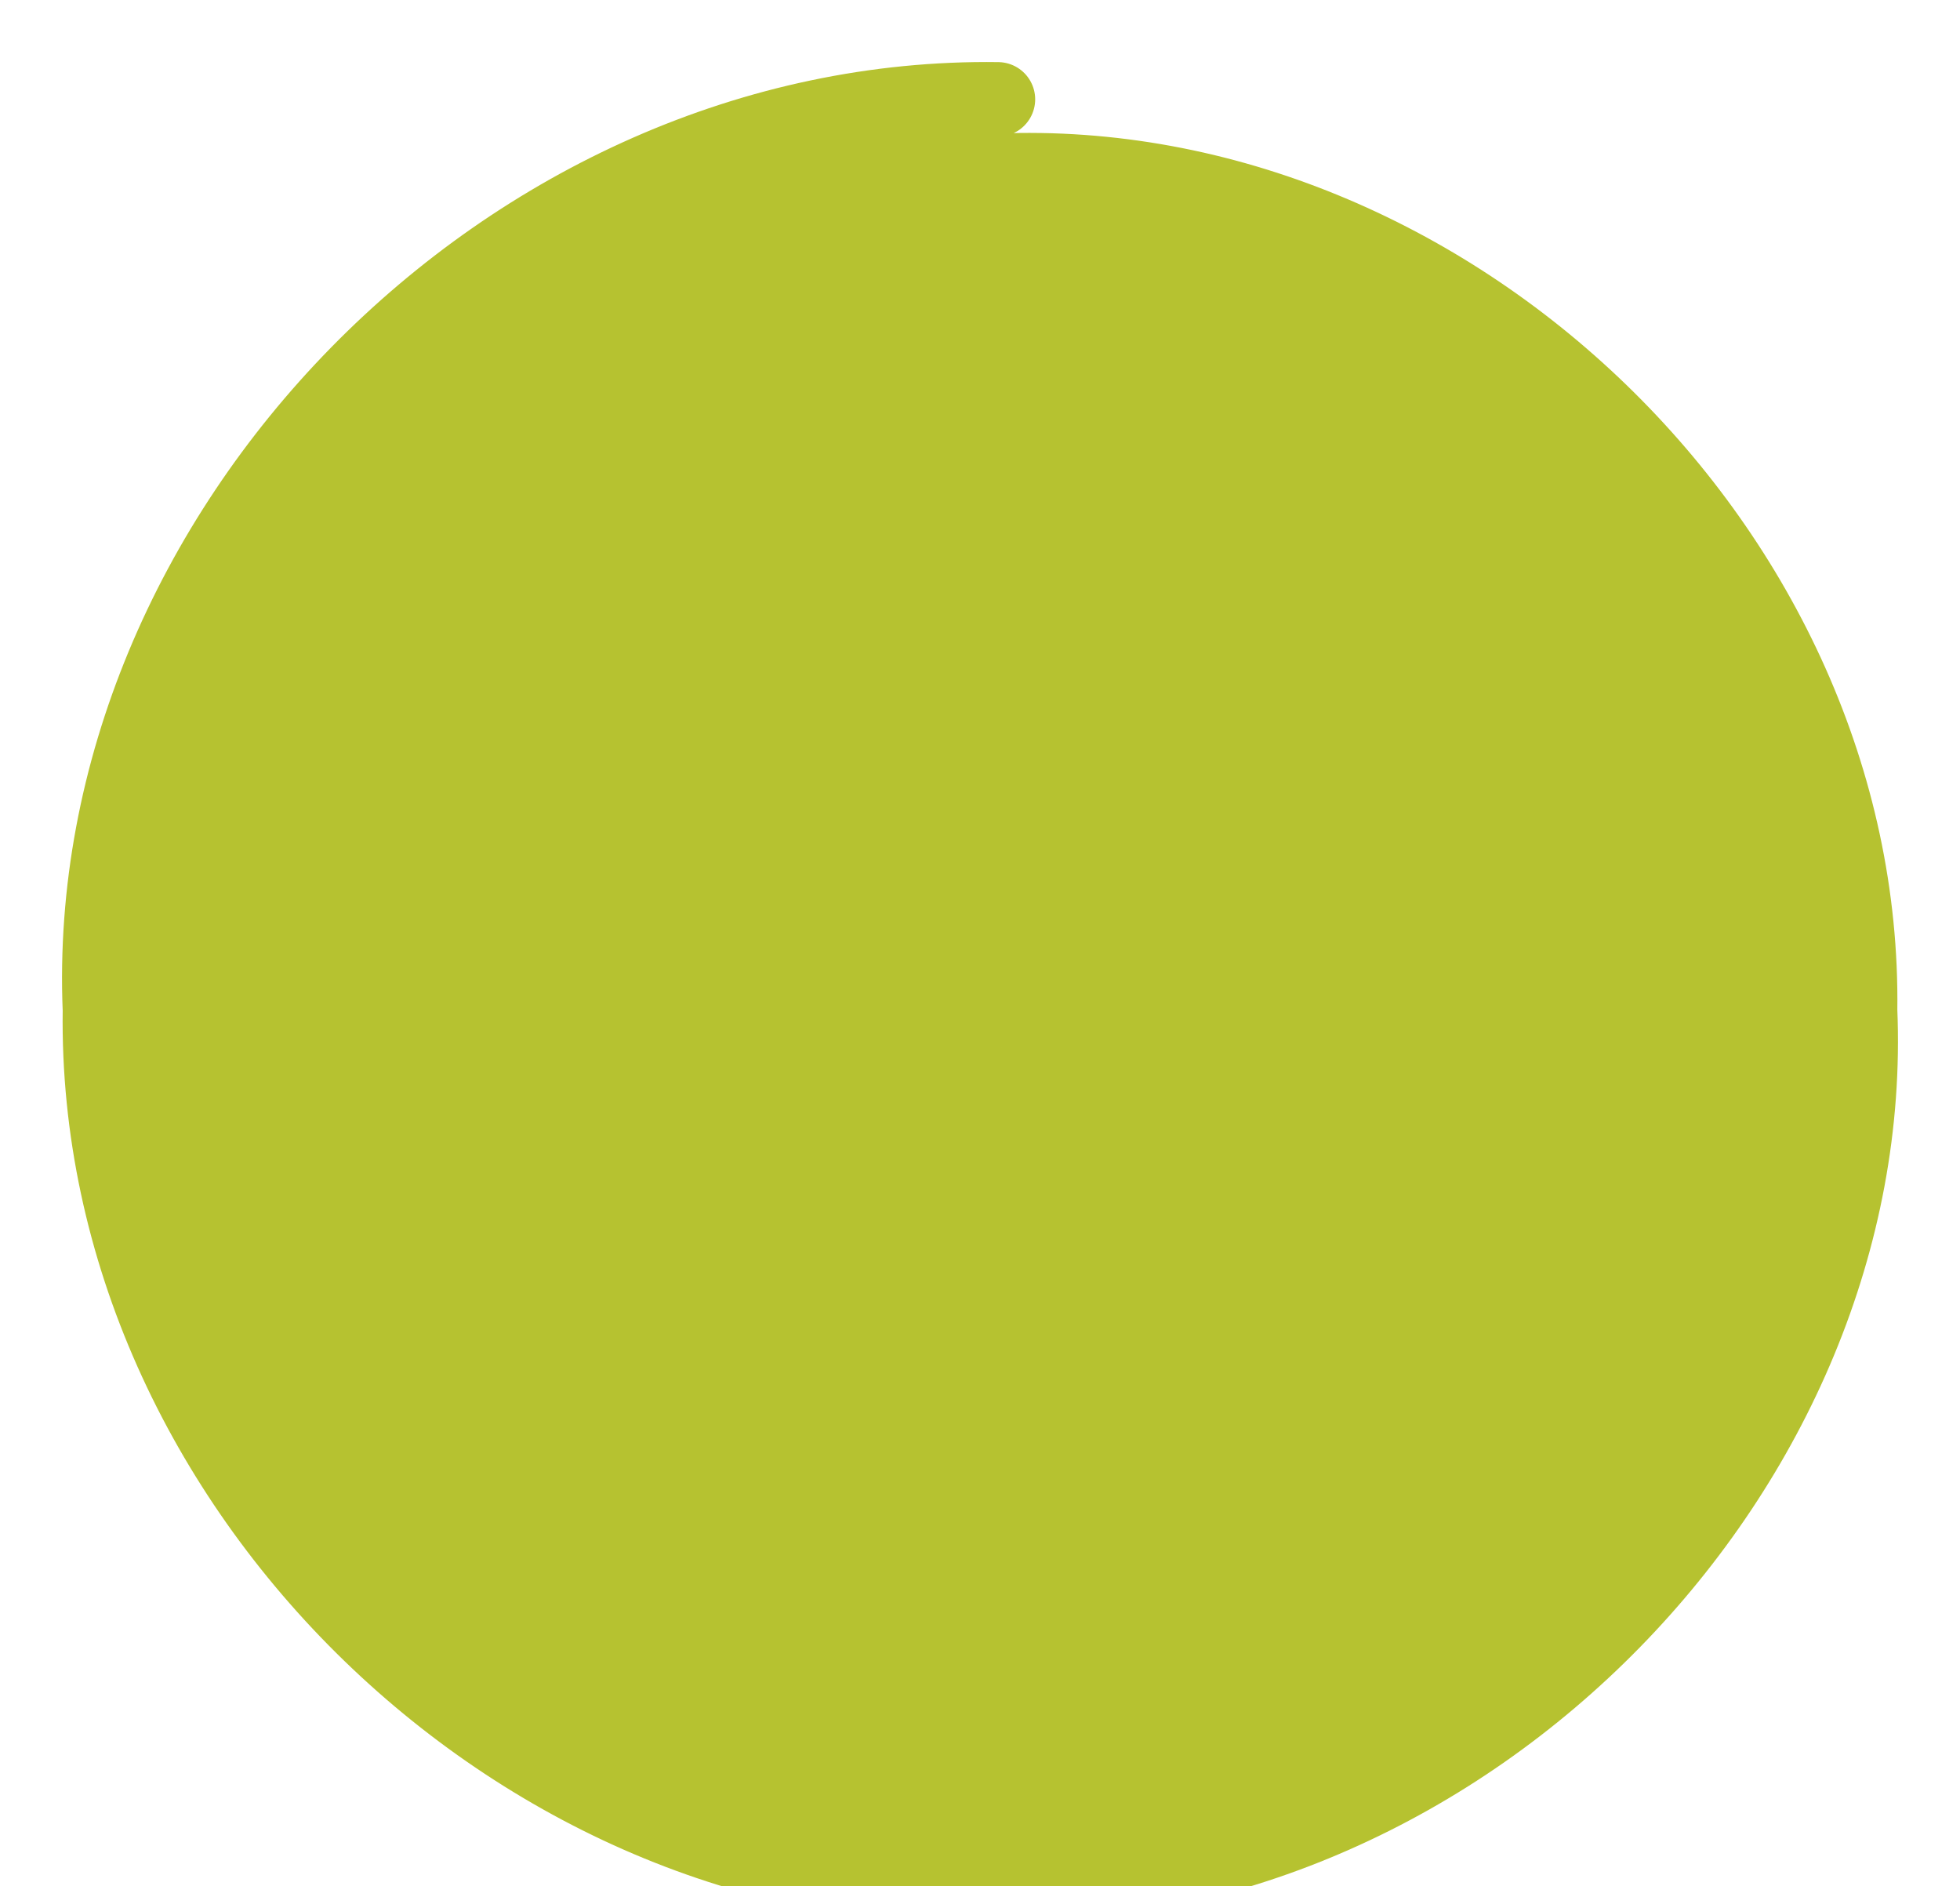 <svg width="79" height="76" viewBox="0 0 79 76" fill="none" xmlns="http://www.w3.org/2000/svg">
<g filter="url(#filter0_f_1022_253)">
<path d="M40.224 40.708C40.49 40.685 40.634 41.173 40.224 41.428C39.863 41.699 39.018 41.502 38.776 40.708C38.489 39.958 39.041 38.785 40.224 38.549C41.36 38.256 42.898 39.143 43.12 40.708C43.429 42.222 42.181 44.097 40.224 44.307C38.315 44.623 36.082 43.039 35.88 40.708C35.547 38.425 37.497 35.859 40.224 35.67C42.905 35.333 45.841 37.609 46.016 40.708C46.369 43.764 43.727 47.016 40.224 47.186C36.765 47.546 33.146 44.578 32.985 40.708C32.617 36.89 35.943 32.935 40.224 32.791C44.459 32.41 48.771 36.069 48.912 40.708C49.305 45.297 45.278 49.941 40.224 50.064C35.219 50.465 30.205 46.116 30.089 40.708C29.675 35.351 34.397 30.015 40.224 29.913C46.004 29.486 51.712 34.534 51.808 40.708C52.242 46.832 46.825 52.865 40.224 52.943C33.672 53.389 27.268 47.653 27.193 40.708C26.738 33.81 32.851 27.097 40.224 27.034C47.549 26.573 54.654 32.989 54.703 40.708C55.183 48.376 48.37 55.779 40.224 55.822C32.127 56.303 24.326 49.197 24.297 40.708C23.797 32.273 31.305 24.174 40.224 24.155C49.095 23.646 57.591 31.457 57.599 40.708C58.12 49.912 49.917 58.704 40.224 58.701C30.581 59.227 21.385 50.733 21.401 40.708C20.855 30.735 29.761 21.254 40.224 21.276C50.647 20.728 60.527 29.918 60.495 40.708C61.056 51.449 51.468 61.626 40.224 61.58C29.027 62.151 18.455 52.269 18.506 40.708C17.925 29.198 28.207 18.33 40.224 18.397C52.192 17.804 63.468 28.383 63.391 40.708C63.996 52.991 53.014 64.545 40.224 64.458C27.483 65.071 15.512 53.807 15.61 40.708C14.984 27.659 26.661 15.408 40.224 15.518C53.739 14.881 66.405 26.843 66.287 40.708C66.933 54.532 54.561 67.463 40.224 67.337C25.938 67.99 12.571 55.349 12.714 40.708C12.041 26.114 25.116 12.494 40.224 12.64C55.285 11.967 69.345 25.298 69.182 40.708C69.876 56.069 56.106 70.387 40.224 70.216C24.39 70.912 9.635 56.886 9.818 40.708C9.105 24.578 23.569 9.57 40.224 9.761C56.83 9.043 72.286 23.763 72.078 40.708C72.817 57.607 57.65 73.307 40.224 73.095C22.84 73.834 6.699 58.423 6.922 40.708C6.17 23.047 22.018 6.644 40.224 6.882C58.384 6.12 75.218 22.226 74.974 40.708C75.748 59.142 59.204 76.231 40.224 75.974C21.294 76.758 3.758 59.959 4.027 40.708C3.228 21.505 20.472 3.725 40.224 4.003" stroke="#B6C230" stroke-width="3" stroke-linecap="round"/>
</g>
<defs>
<filter id="filter0_f_1022_253" x="0.5" y="0.5" width="78" height="79" filterUnits="userSpaceOnUse" color-interpolation-filters="sRGB">
<feFlood flood-opacity="0" result="BackgroundImageFix"/>
<feBlend mode="normal" in="SourceGraphic" in2="BackgroundImageFix" result="shape"/>
<feGaussianBlur stdDeviation="1" result="effect1_foregroundBlur_1022_253"/>
</filter>
</defs>
</svg>
